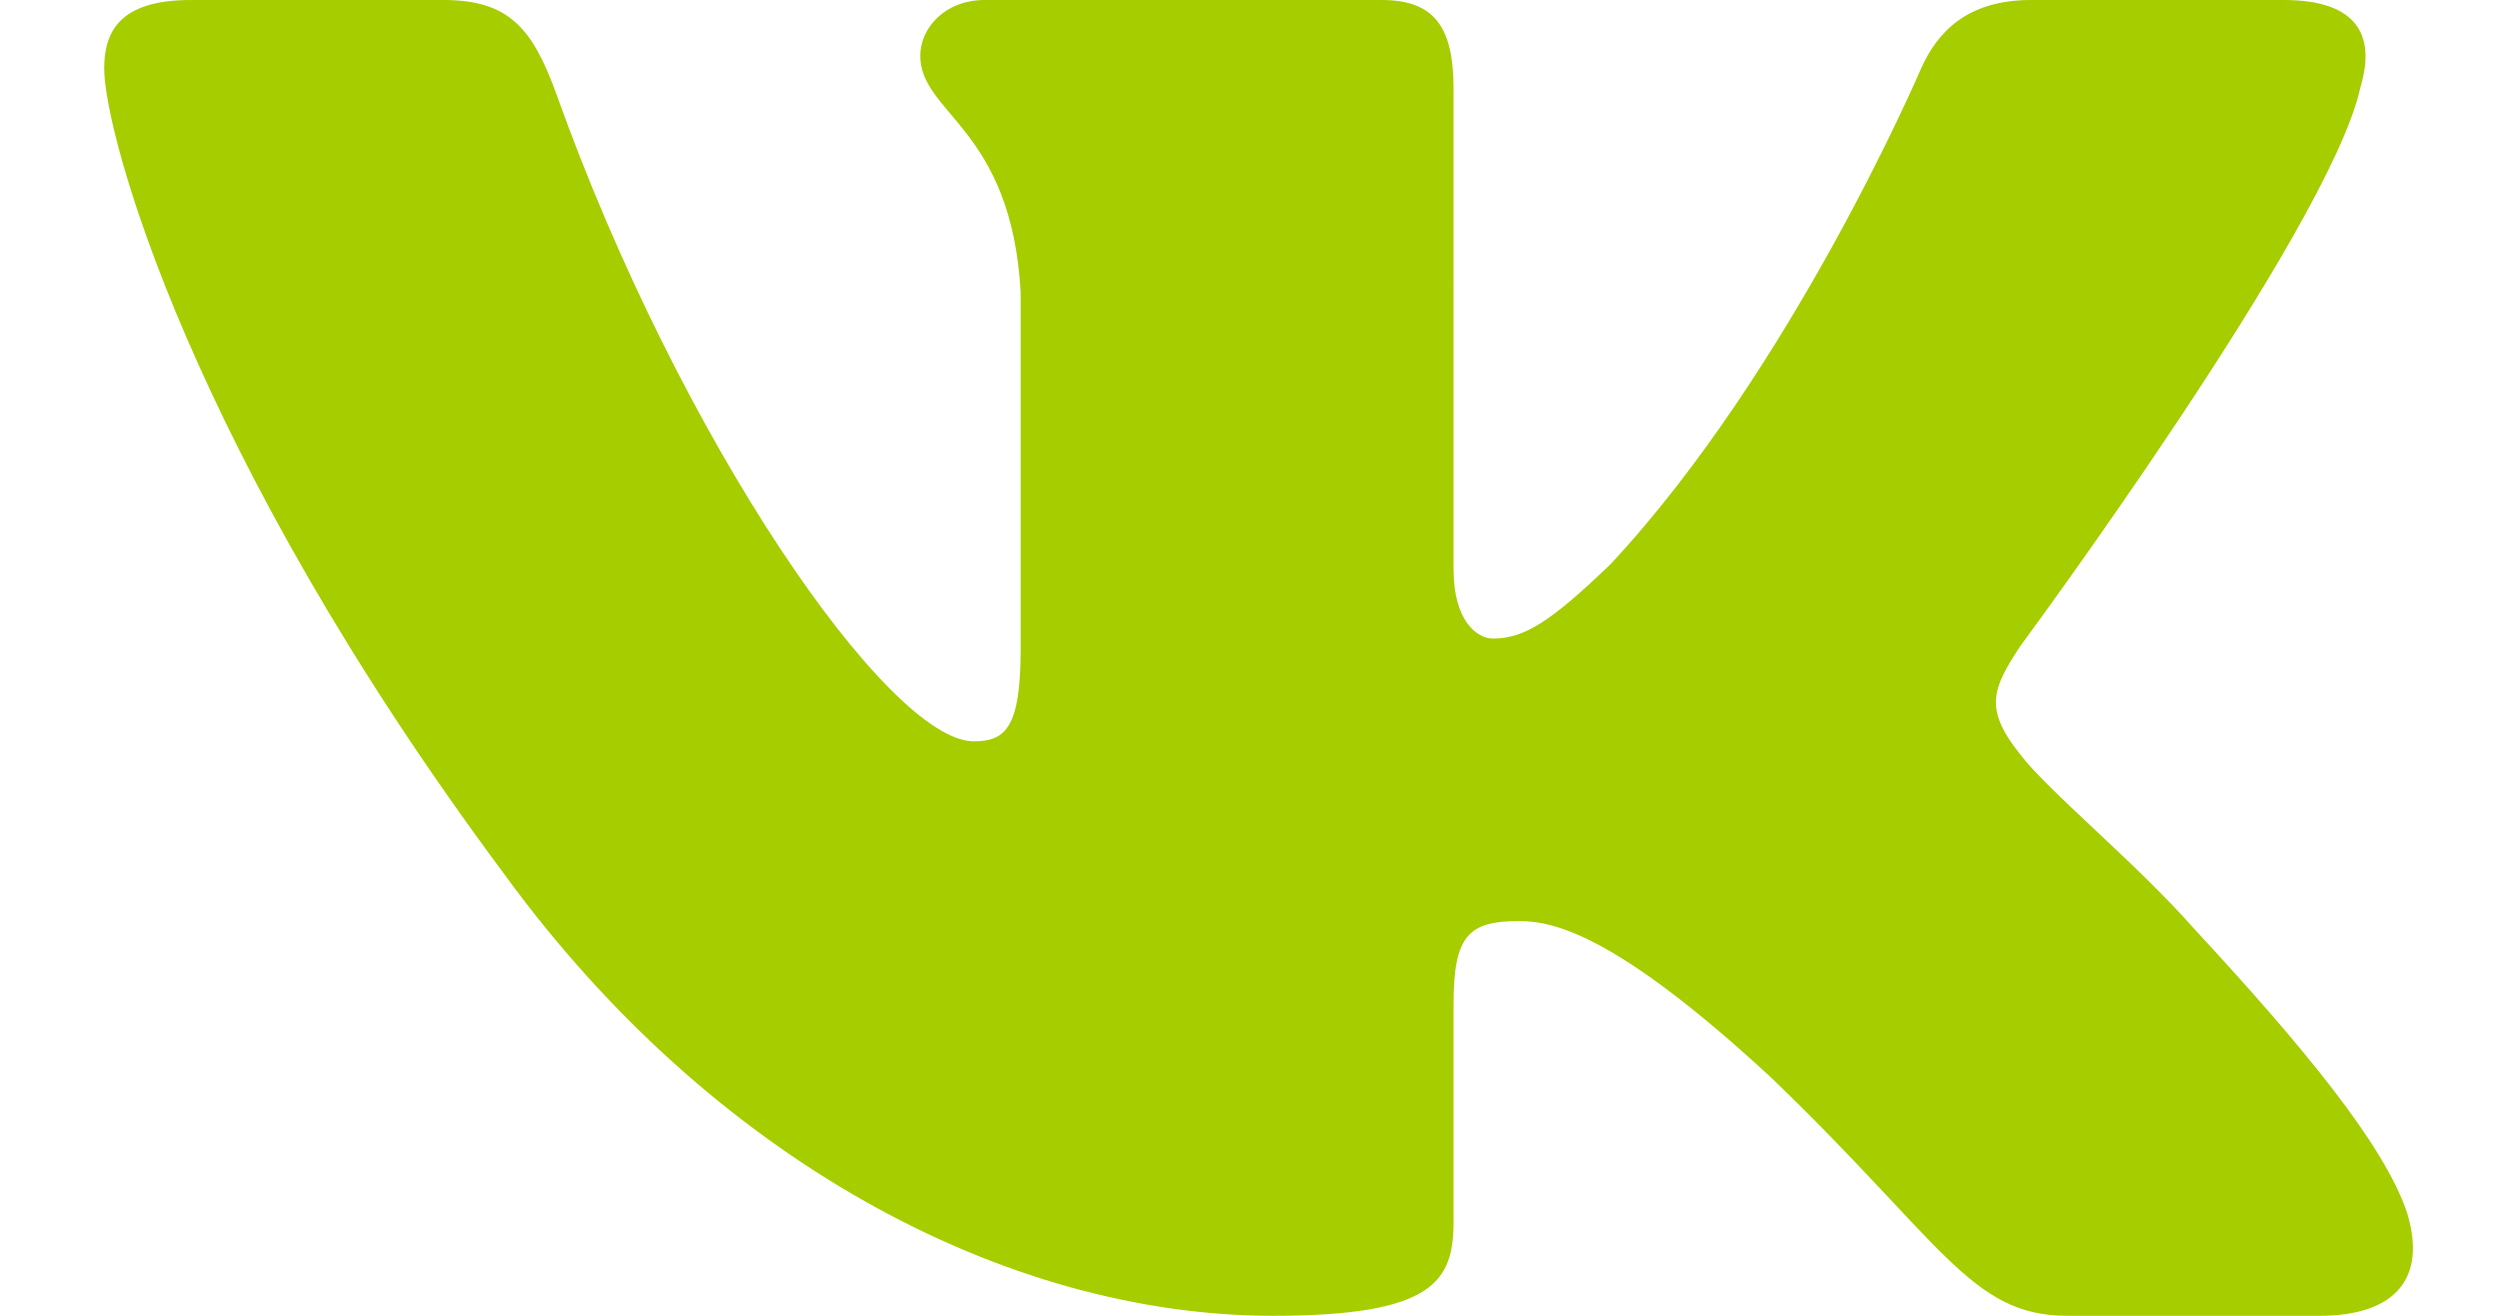 <svg width="19" height="10" fill="none" xmlns="http://www.w3.org/2000/svg"><path fill-rule="evenodd" clip-rule="evenodd" d="M17.935.677c.122-.39 0-.677-.58-.677h-1.92c-.488 0-.713.248-.835.521 0 0-.976 2.283-2.36 3.767-.447.429-.65.565-.894.565-.122 0-.299-.136-.299-.526V.677C11.047.21 10.906 0 10.5 0H7.483c-.305 0-.489.217-.489.423 0 .444.692.547.763 1.796v2.713c0 .594-.112.702-.356.702-.65 0-2.234-2.293-3.172-4.918C4.045.206 3.86 0 3.369 0H1.45C.902 0 .792.248.792.521c0 .488.65 2.908 3.03 6.108C5.408 8.815 7.642 10 9.676 10c1.22 0 1.371-.263 1.371-.716V7.632c0-.527.116-.632.502-.632.285 0 .773.137 1.912 1.19C14.762 9.44 14.977 10 15.71 10h1.92c.548 0 .822-.263.664-.782-.173-.518-.794-1.269-1.619-2.16-.447-.507-1.118-1.053-1.322-1.326-.284-.352-.203-.508 0-.82 0 0 2.339-3.162 2.583-4.235z" fill="#A5CD00"/></svg>